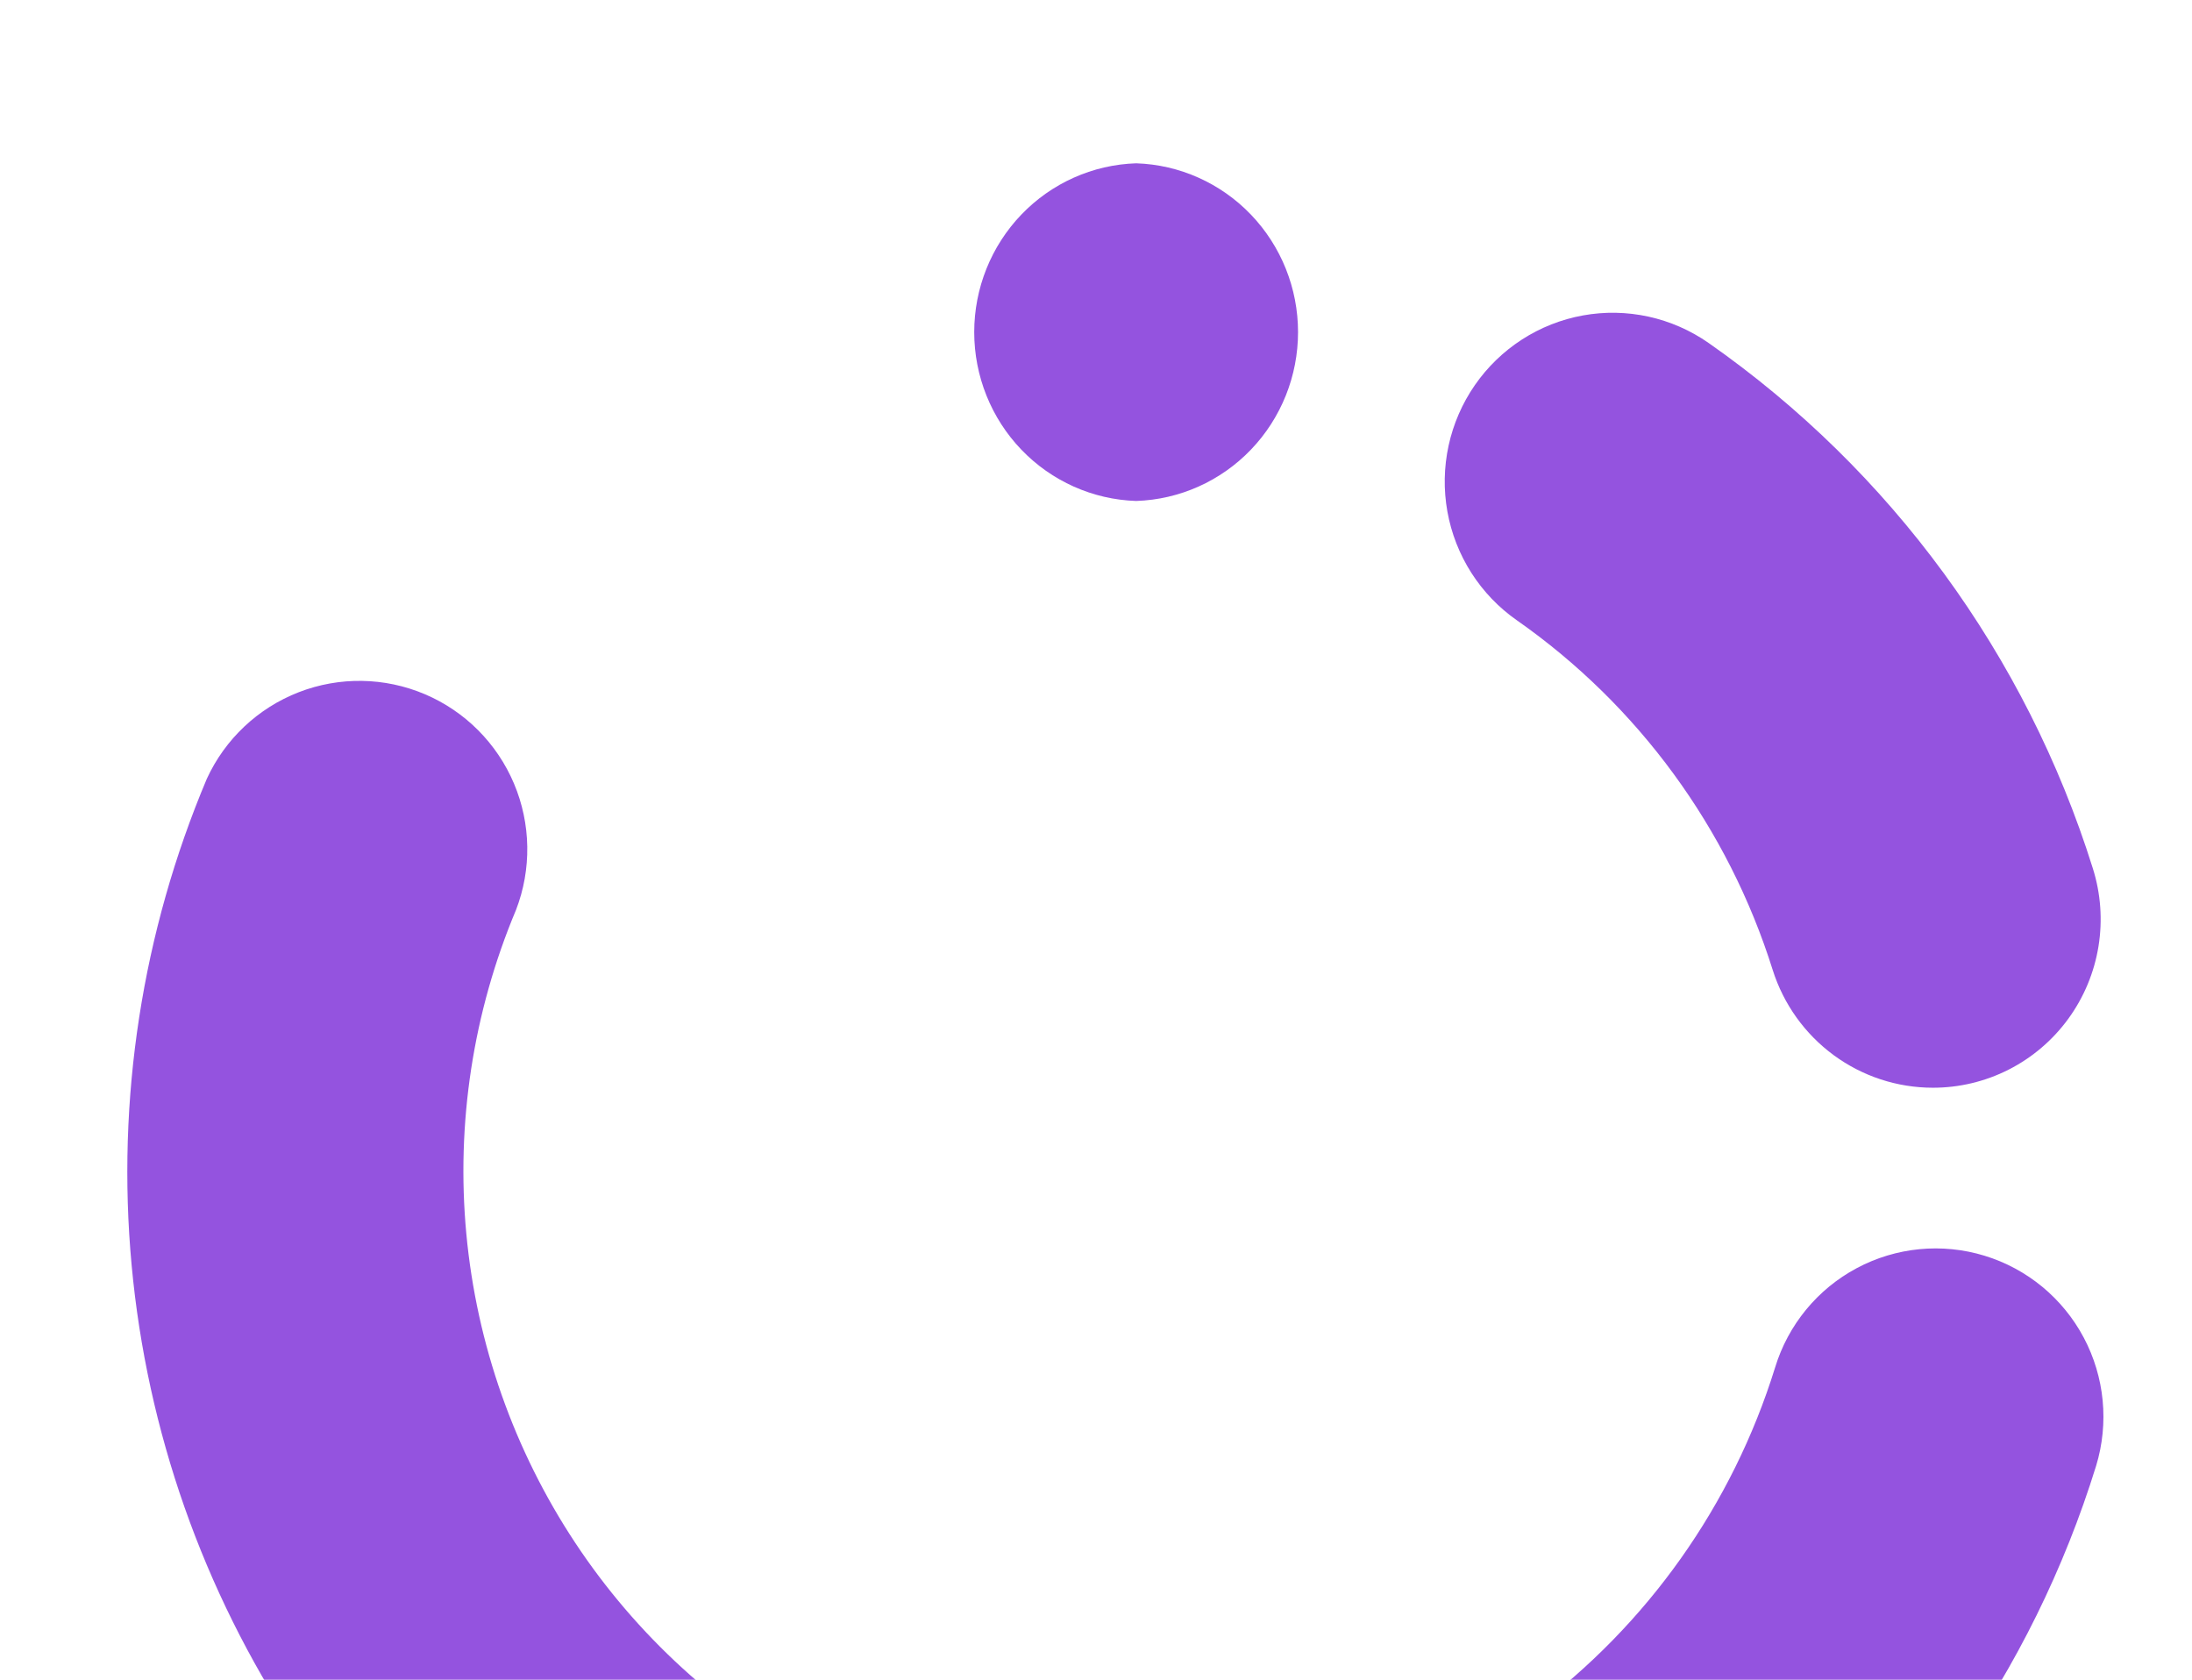 <svg width="792" height="607" viewBox="0 0 792 607" fill="none" xmlns="http://www.w3.org/2000/svg">
<g clip-path="url(#clip0_961_1165)">
<mask id="mask0_961_1165" style="mask-type:alpha" maskUnits="userSpaceOnUse" x="30" y="31" width="758" height="576">
<mask id="mask1_961_1165" style="mask-type:alpha" maskUnits="userSpaceOnUse" x="24" y="30" width="769" height="577">
<rect width="768.321" height="576.988" transform="matrix(1 0 0 -1 24 606.988)" fill="#2F2C41"/>
</mask>
<g mask="url(#mask1_961_1165)">
<circle cx="409.157" cy="410.175" r="378.181" fill="#7058EB" fill-opacity="0.86"/>
</g>
</mask>
<g mask="url(#mask0_961_1165)">
<path d="M409.598 788C349.57 787.991 290.477 773.084 237.593 744.609C184.709 716.134 139.678 674.975 106.518 624.807C73.359 574.639 53.102 517.021 47.556 457.094C42.009 397.167 51.346 336.796 74.732 281.367C81.331 267.016 93.241 255.802 107.941 250.099C122.641 244.397 138.978 244.653 153.493 250.813C168.008 256.973 179.563 268.555 185.712 283.106C191.861 297.657 192.121 314.036 186.437 328.776C170.925 365.699 164.761 405.895 168.492 445.785C172.224 485.675 185.736 524.02 207.826 557.407C229.915 590.794 259.897 618.187 295.1 637.146C330.304 656.105 369.637 666.043 409.598 666.073C461.438 665.807 511.846 648.997 553.516 618.078C595.186 587.16 625.953 543.741 641.357 494.114C646.05 478.691 656.661 465.769 670.857 458.19C685.052 450.611 701.67 448.996 717.053 453.701C732.436 458.406 745.325 469.045 752.884 483.277C760.443 497.51 762.054 514.17 757.361 529.593C734.309 604.128 688.169 669.36 625.636 715.825C563.104 762.291 487.431 787.571 409.598 788V788Z" fill="#8338DA" style="mix-blend-mode:soft-light"/>
<path d="M410.5 181C394.815 180.492 379.94 173.843 369.022 162.459C358.104 151.074 352 135.848 352 120C352 104.152 358.104 88.926 369.022 77.541C379.94 66.157 394.815 59.508 410.5 59V59C426.185 59.508 441.06 66.157 451.978 77.541C462.896 88.926 469 104.152 469 120C469 135.848 462.896 151.074 451.978 162.459C441.06 173.843 426.185 180.492 410.5 181V181Z" fill="#8338DA" style="mix-blend-mode:soft-light"/>
<path d="M698.328 393C685.451 392.987 672.912 388.861 662.52 381.218C652.128 373.576 644.421 362.811 640.512 350.479C624.42 299.25 591.911 254.815 548.057 224.107C541.511 219.535 535.926 213.711 531.62 206.969C527.314 200.227 524.371 192.699 522.959 184.814C521.548 176.928 521.695 168.841 523.393 161.013C525.091 153.185 528.306 145.77 532.855 139.191C537.404 132.612 543.198 126.998 549.905 122.67C556.613 118.341 564.102 115.383 571.947 113.964C579.792 112.545 587.838 112.694 595.626 114.4C603.414 116.107 610.791 119.339 617.336 123.911C683.208 169.989 732.024 236.719 756.144 313.657C759.038 322.791 759.745 332.482 758.208 341.943C756.671 351.403 752.932 360.365 747.297 368.098C741.662 375.831 734.29 382.118 725.78 386.445C717.27 390.772 707.864 393.018 698.328 393Z" fill="#8338DA" style="mix-blend-mode:soft-light"/>
</g>
</g>
<defs>
<clipPath id="clip0_961_1165">
<rect width="792" height="607" fill="white"/>
</clipPath>
</defs>
</svg>
